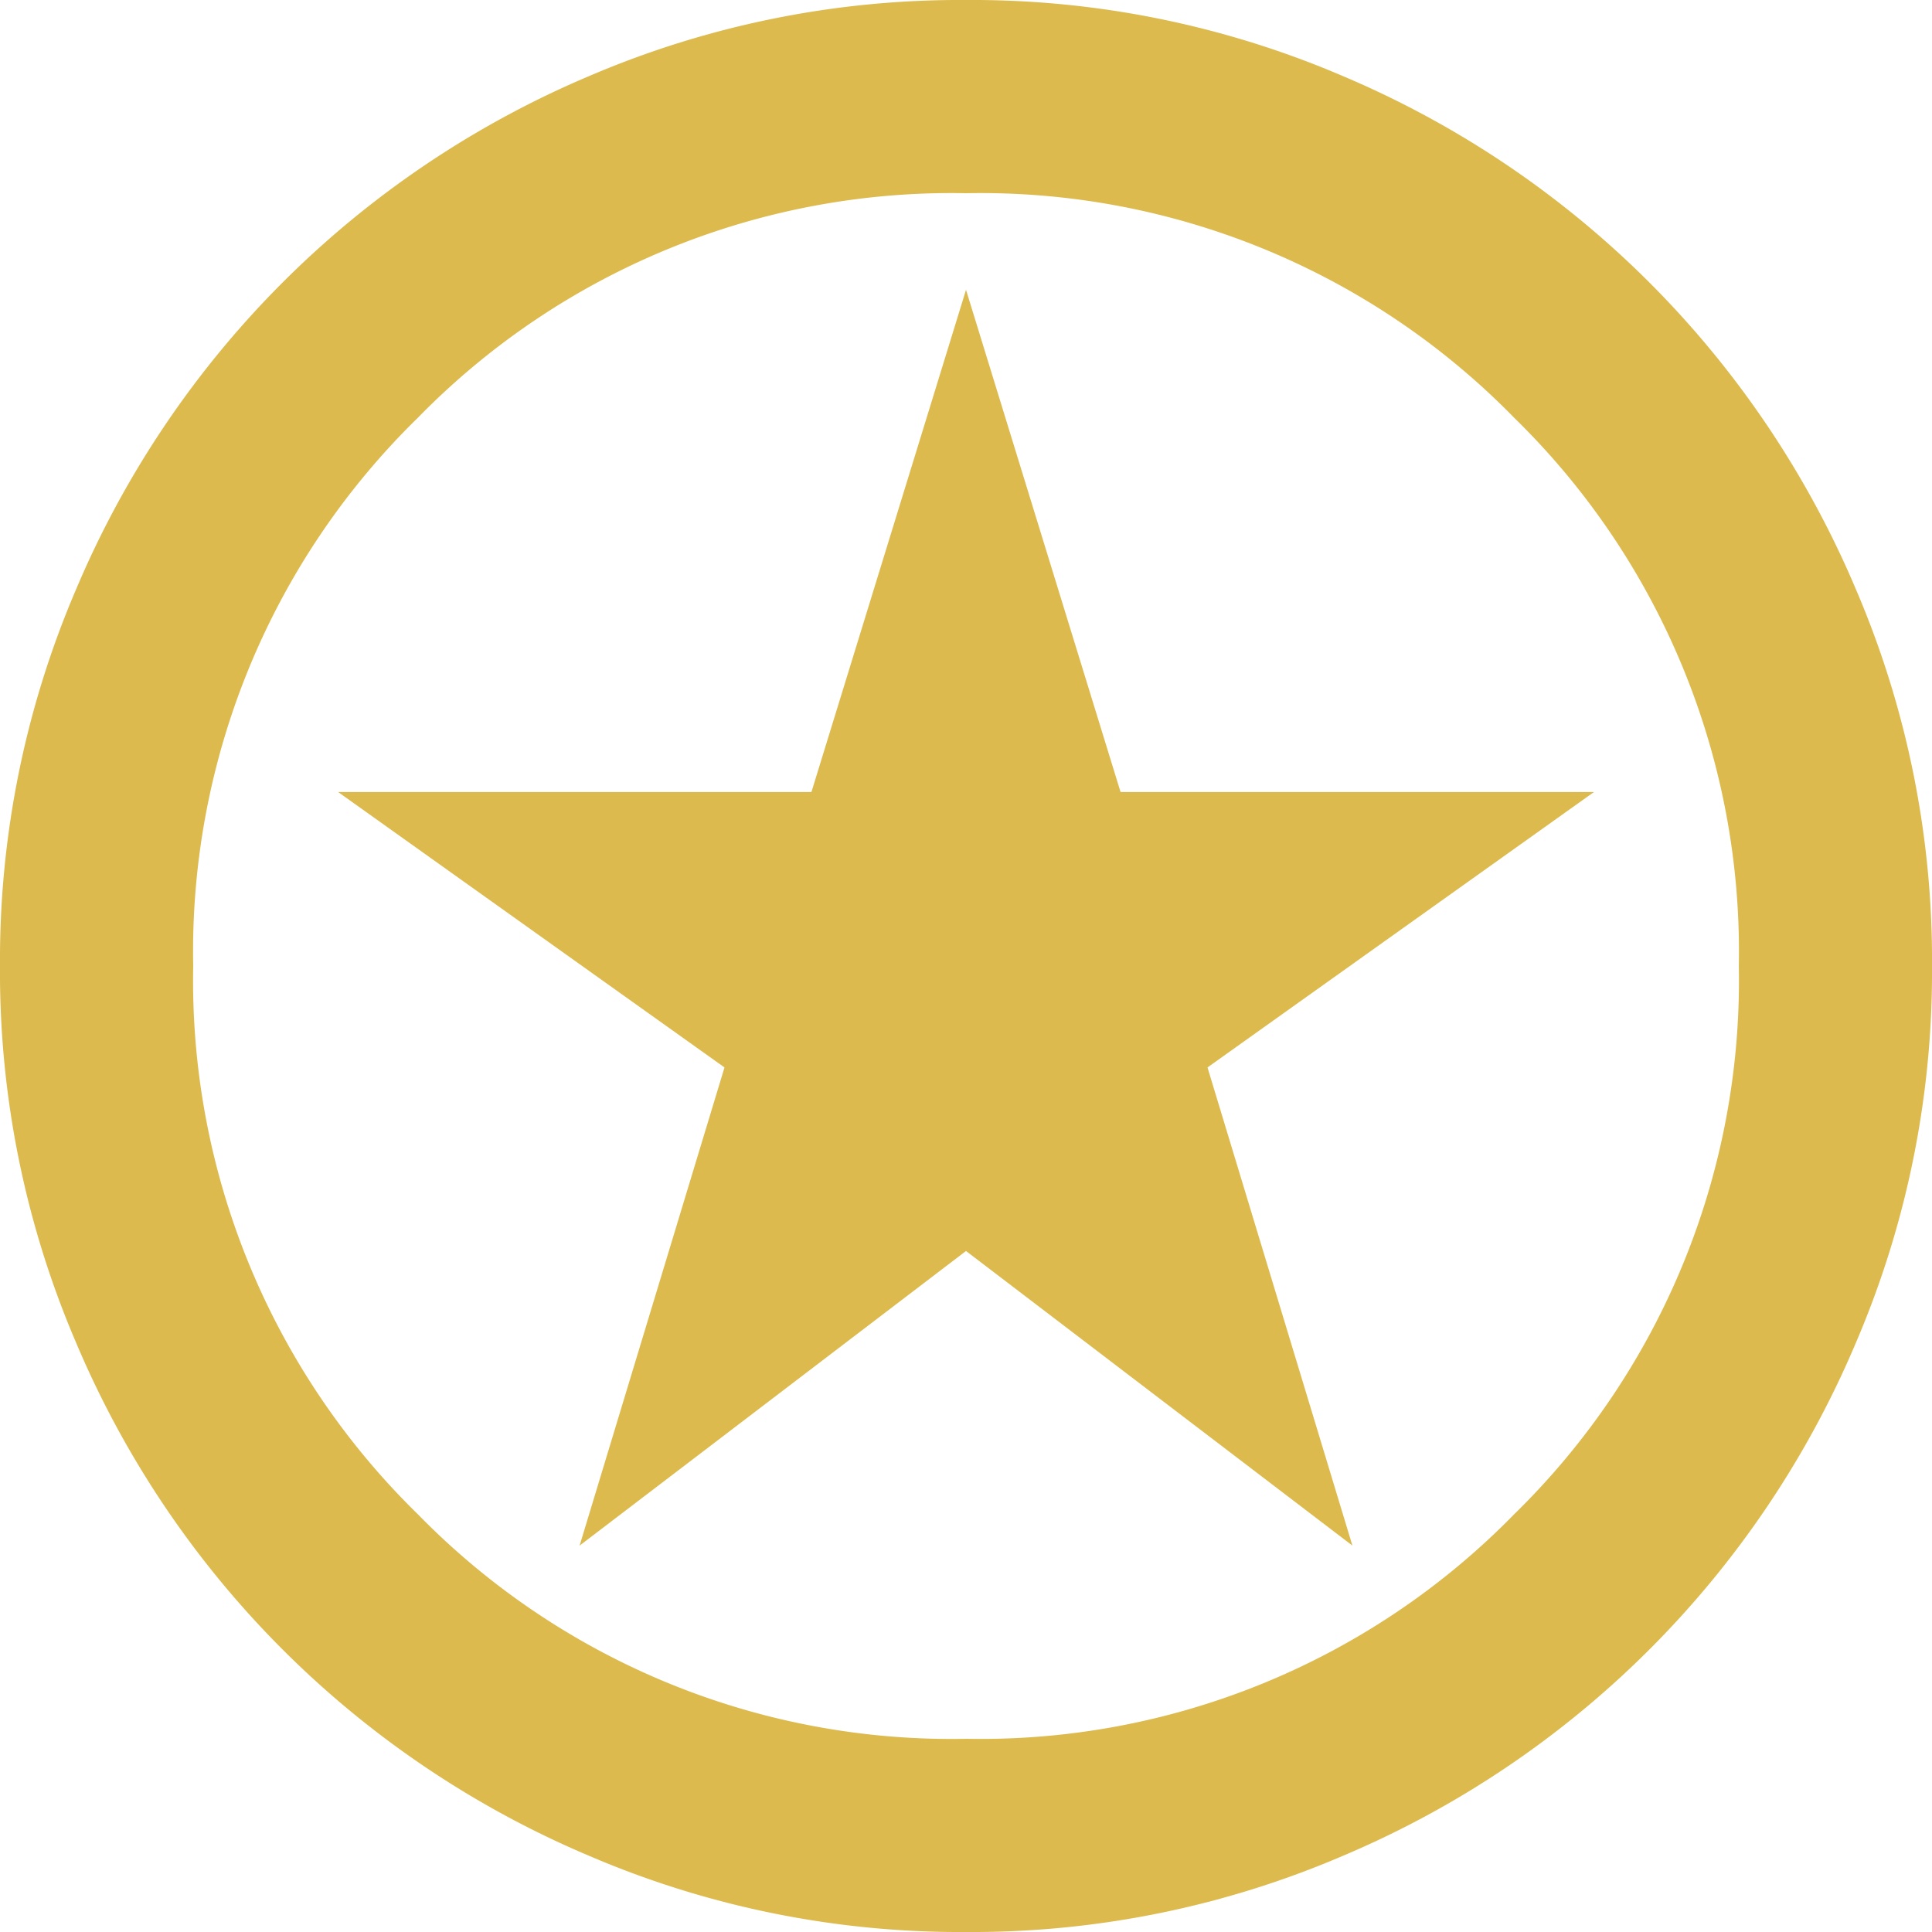 <svg xmlns="http://www.w3.org/2000/svg" width="77.085" height="77.085" viewBox="0 0 77.085 77.085">
  <path id="MaterialSymbolsStarsOutline" d="M25.126,63.668,40.543,51.913,55.96,63.668,50.178,44.59,65.6,33.6H46.709L40.543,13.563,34.376,33.6H15.49L30.907,44.59ZM40.543,79.085a37.51,37.51,0,0,1-15.032-3.037A38.458,38.458,0,0,1,5.037,55.574,37.51,37.51,0,0,1,2,40.543,37.51,37.51,0,0,1,5.037,25.511,38.482,38.482,0,0,1,25.511,5.033,37.552,37.552,0,0,1,40.543,2,37.552,37.552,0,0,1,55.574,5.033,38.482,38.482,0,0,1,76.048,25.511a37.51,37.51,0,0,1,3.037,15.032,37.51,37.51,0,0,1-3.037,15.032A38.458,38.458,0,0,1,55.574,76.048,37.51,37.51,0,0,1,40.543,79.085Zm0-7.709a29.759,29.759,0,0,0,21.873-8.961,29.759,29.759,0,0,0,8.961-21.873A29.759,29.759,0,0,0,62.416,18.67,29.759,29.759,0,0,0,40.543,9.709,29.759,29.759,0,0,0,18.67,18.67,29.759,29.759,0,0,0,9.709,40.543,29.759,29.759,0,0,0,18.67,62.416,29.759,29.759,0,0,0,40.543,71.377ZM40.543,40.543Z" transform="translate(-2 -2)" fill="#dcba4d"/>
</svg>
